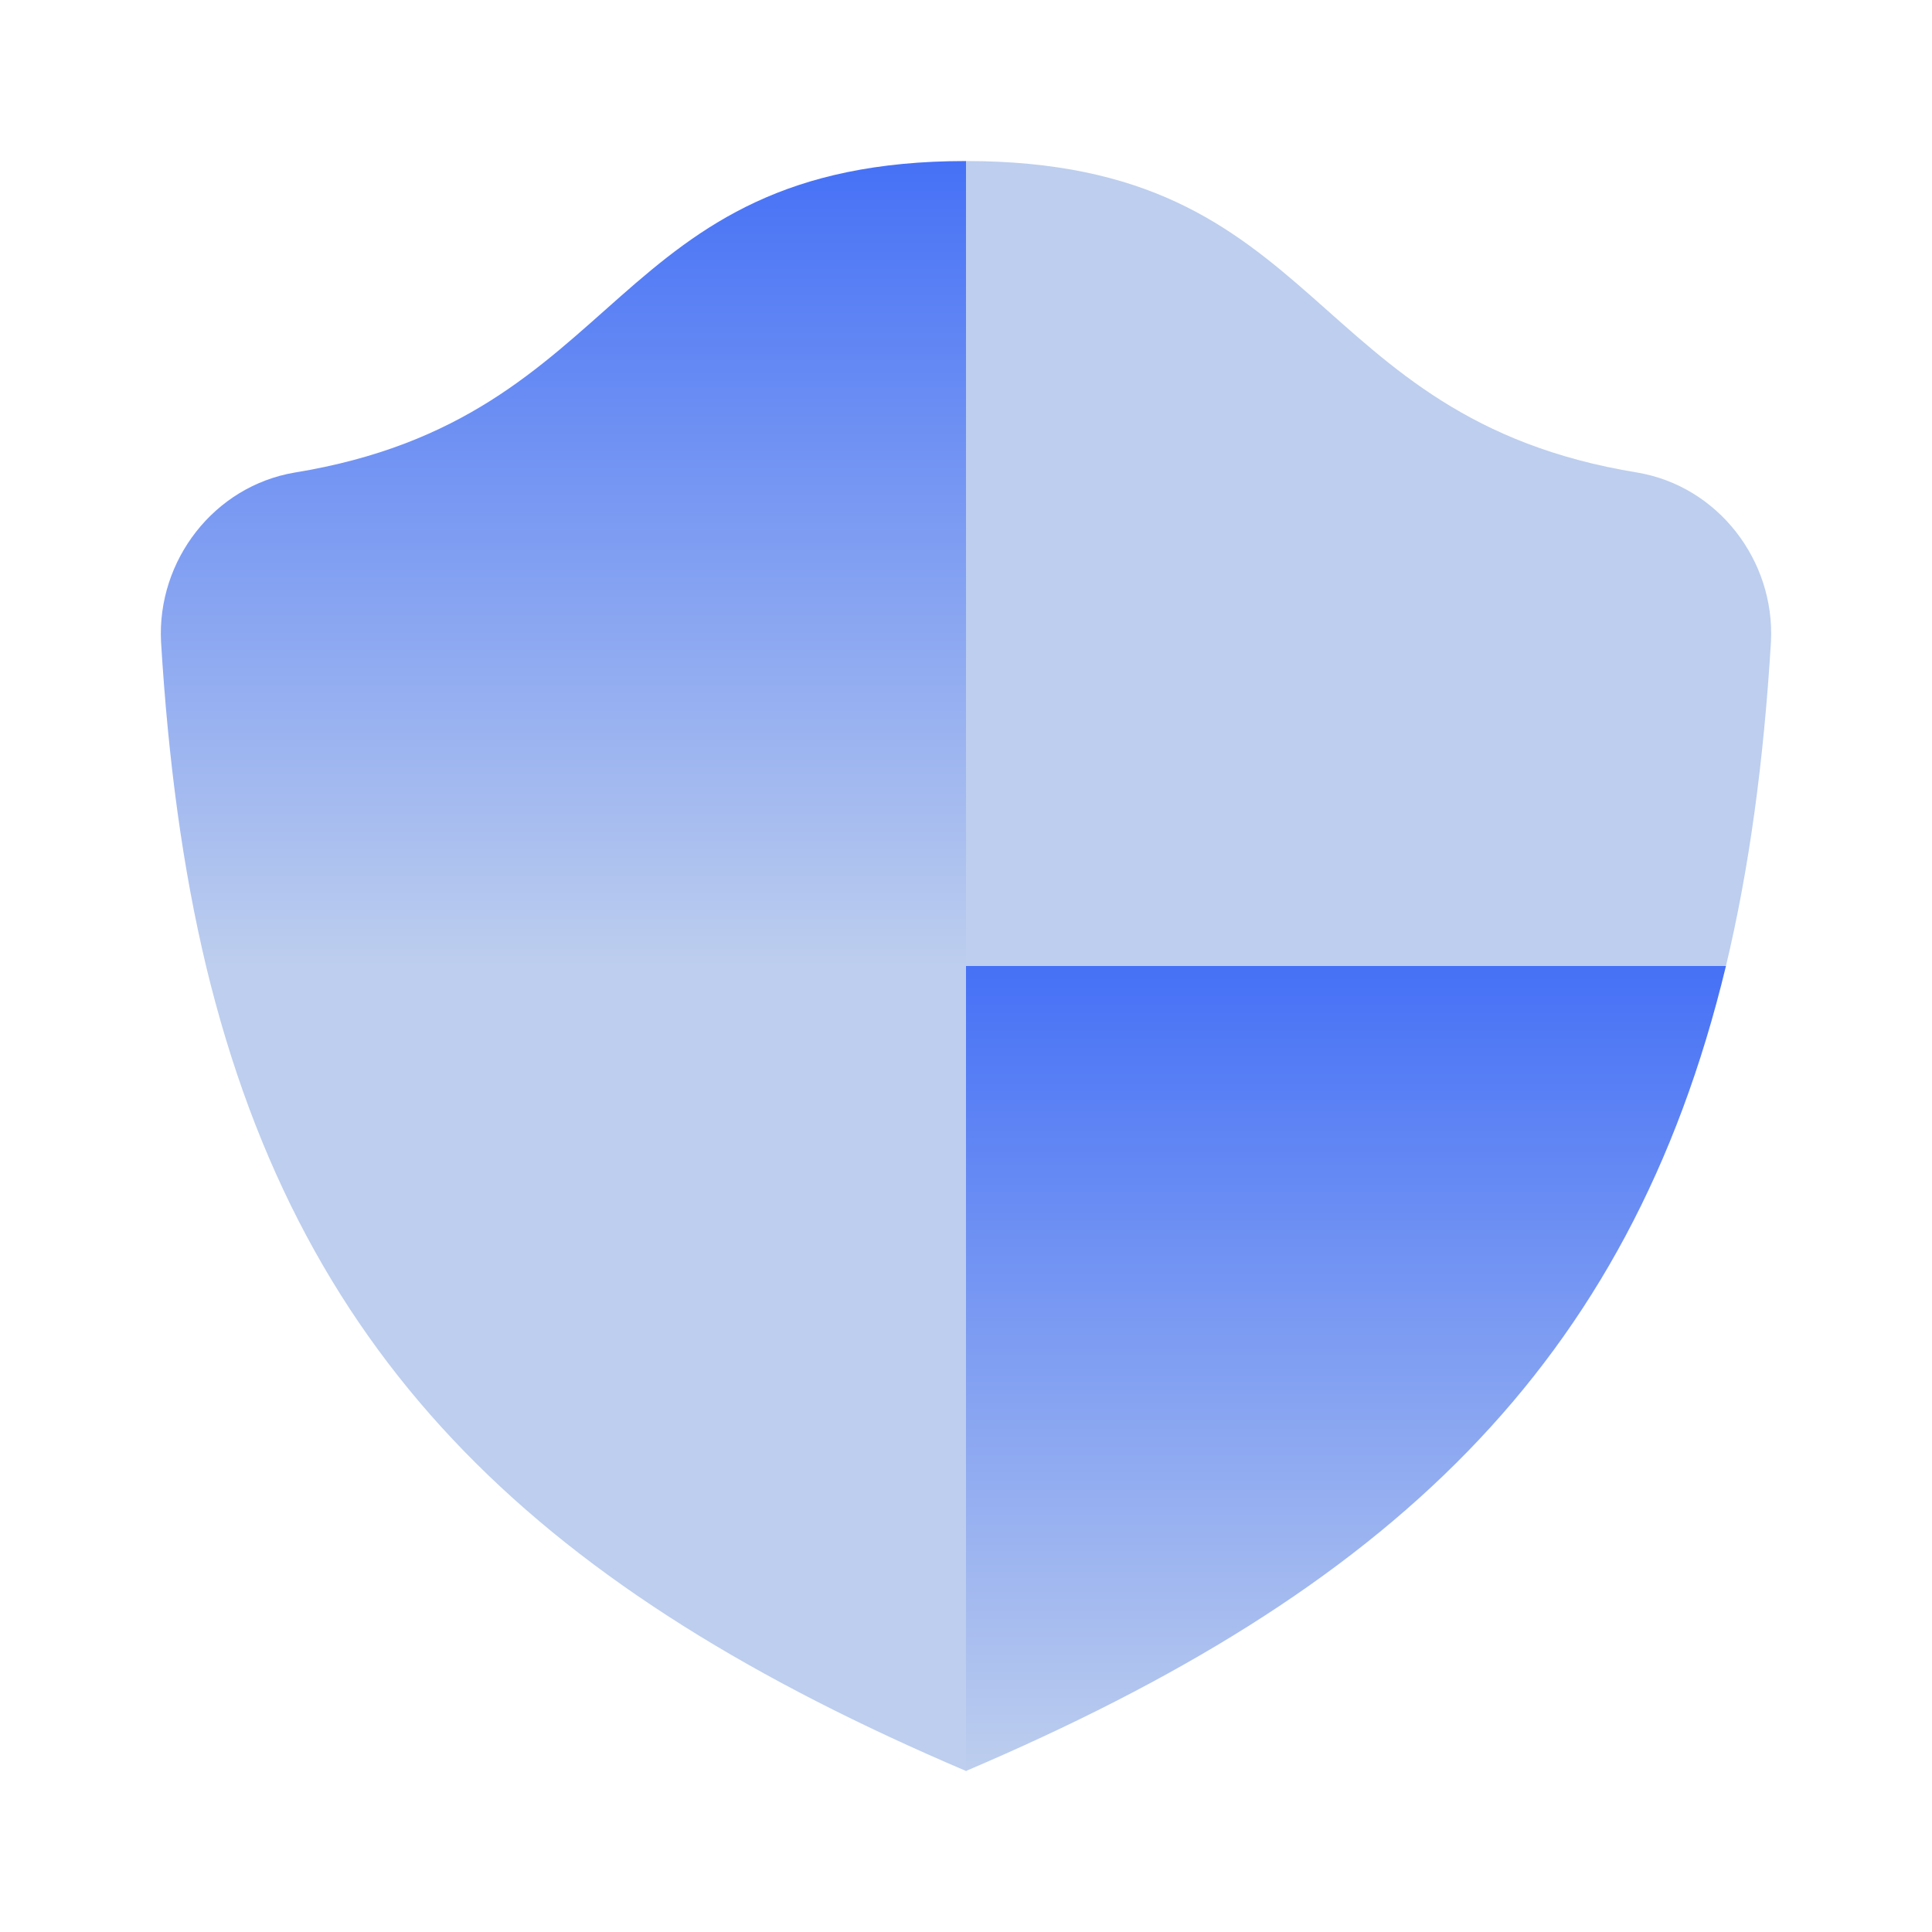 <svg width="20" height="20" viewBox="0 0 20 20" fill="none" xmlns="http://www.w3.org/2000/svg">
<g clip-path="url(#clip0_71_1348)">
<path d="M16.95 4.892C13.475 4.325 13.742 1.667 10 1.667L2.133 10C3.133 14.15 5.642 16.475 10 18.333L17.867 10C18.108 8.992 18.258 7.883 18.333 6.642C18.375 5.8 17.783 5.033 16.95 4.892Z" fill="#BDCEEE"/>
<path d="M10 1.667V10H2.133C1.892 8.992 1.742 7.883 1.667 6.642C1.625 5.8 2.217 5.033 3.05 4.892C6.525 4.325 6.258 1.667 10 1.667Z" fill="url(#paint0_linear_71_1348)"/>
<path d="M17.867 10C16.867 14.15 14.358 16.475 10 18.333V10H17.867Z" fill="url(#paint1_linear_71_1348)"/>
</g>
<defs>
<linearGradient id="paint0_linear_71_1348" x1="5.832" y1="1.667" x2="5.832" y2="10" gradientUnits="userSpaceOnUse">
<stop stop-color="#6E6E6E"/>
<stop offset="0" stop-color="#4671F6"/>
<stop offset="1" stop-color="#BDCEEE"/>
</linearGradient>
<linearGradient id="paint1_linear_71_1348" x1="13.933" y1="10" x2="13.933" y2="18.333" gradientUnits="userSpaceOnUse">
<stop stop-color="#6E6E6E"/>
<stop offset="0" stop-color="#4671F6"/>
<stop offset="1" stop-color="#BDCEEE"/>
</linearGradient>
<clipPath id="clip0_71_1348">
<rect width="20" height="20" fill="white"/>
</clipPath>
</defs>
</svg>
